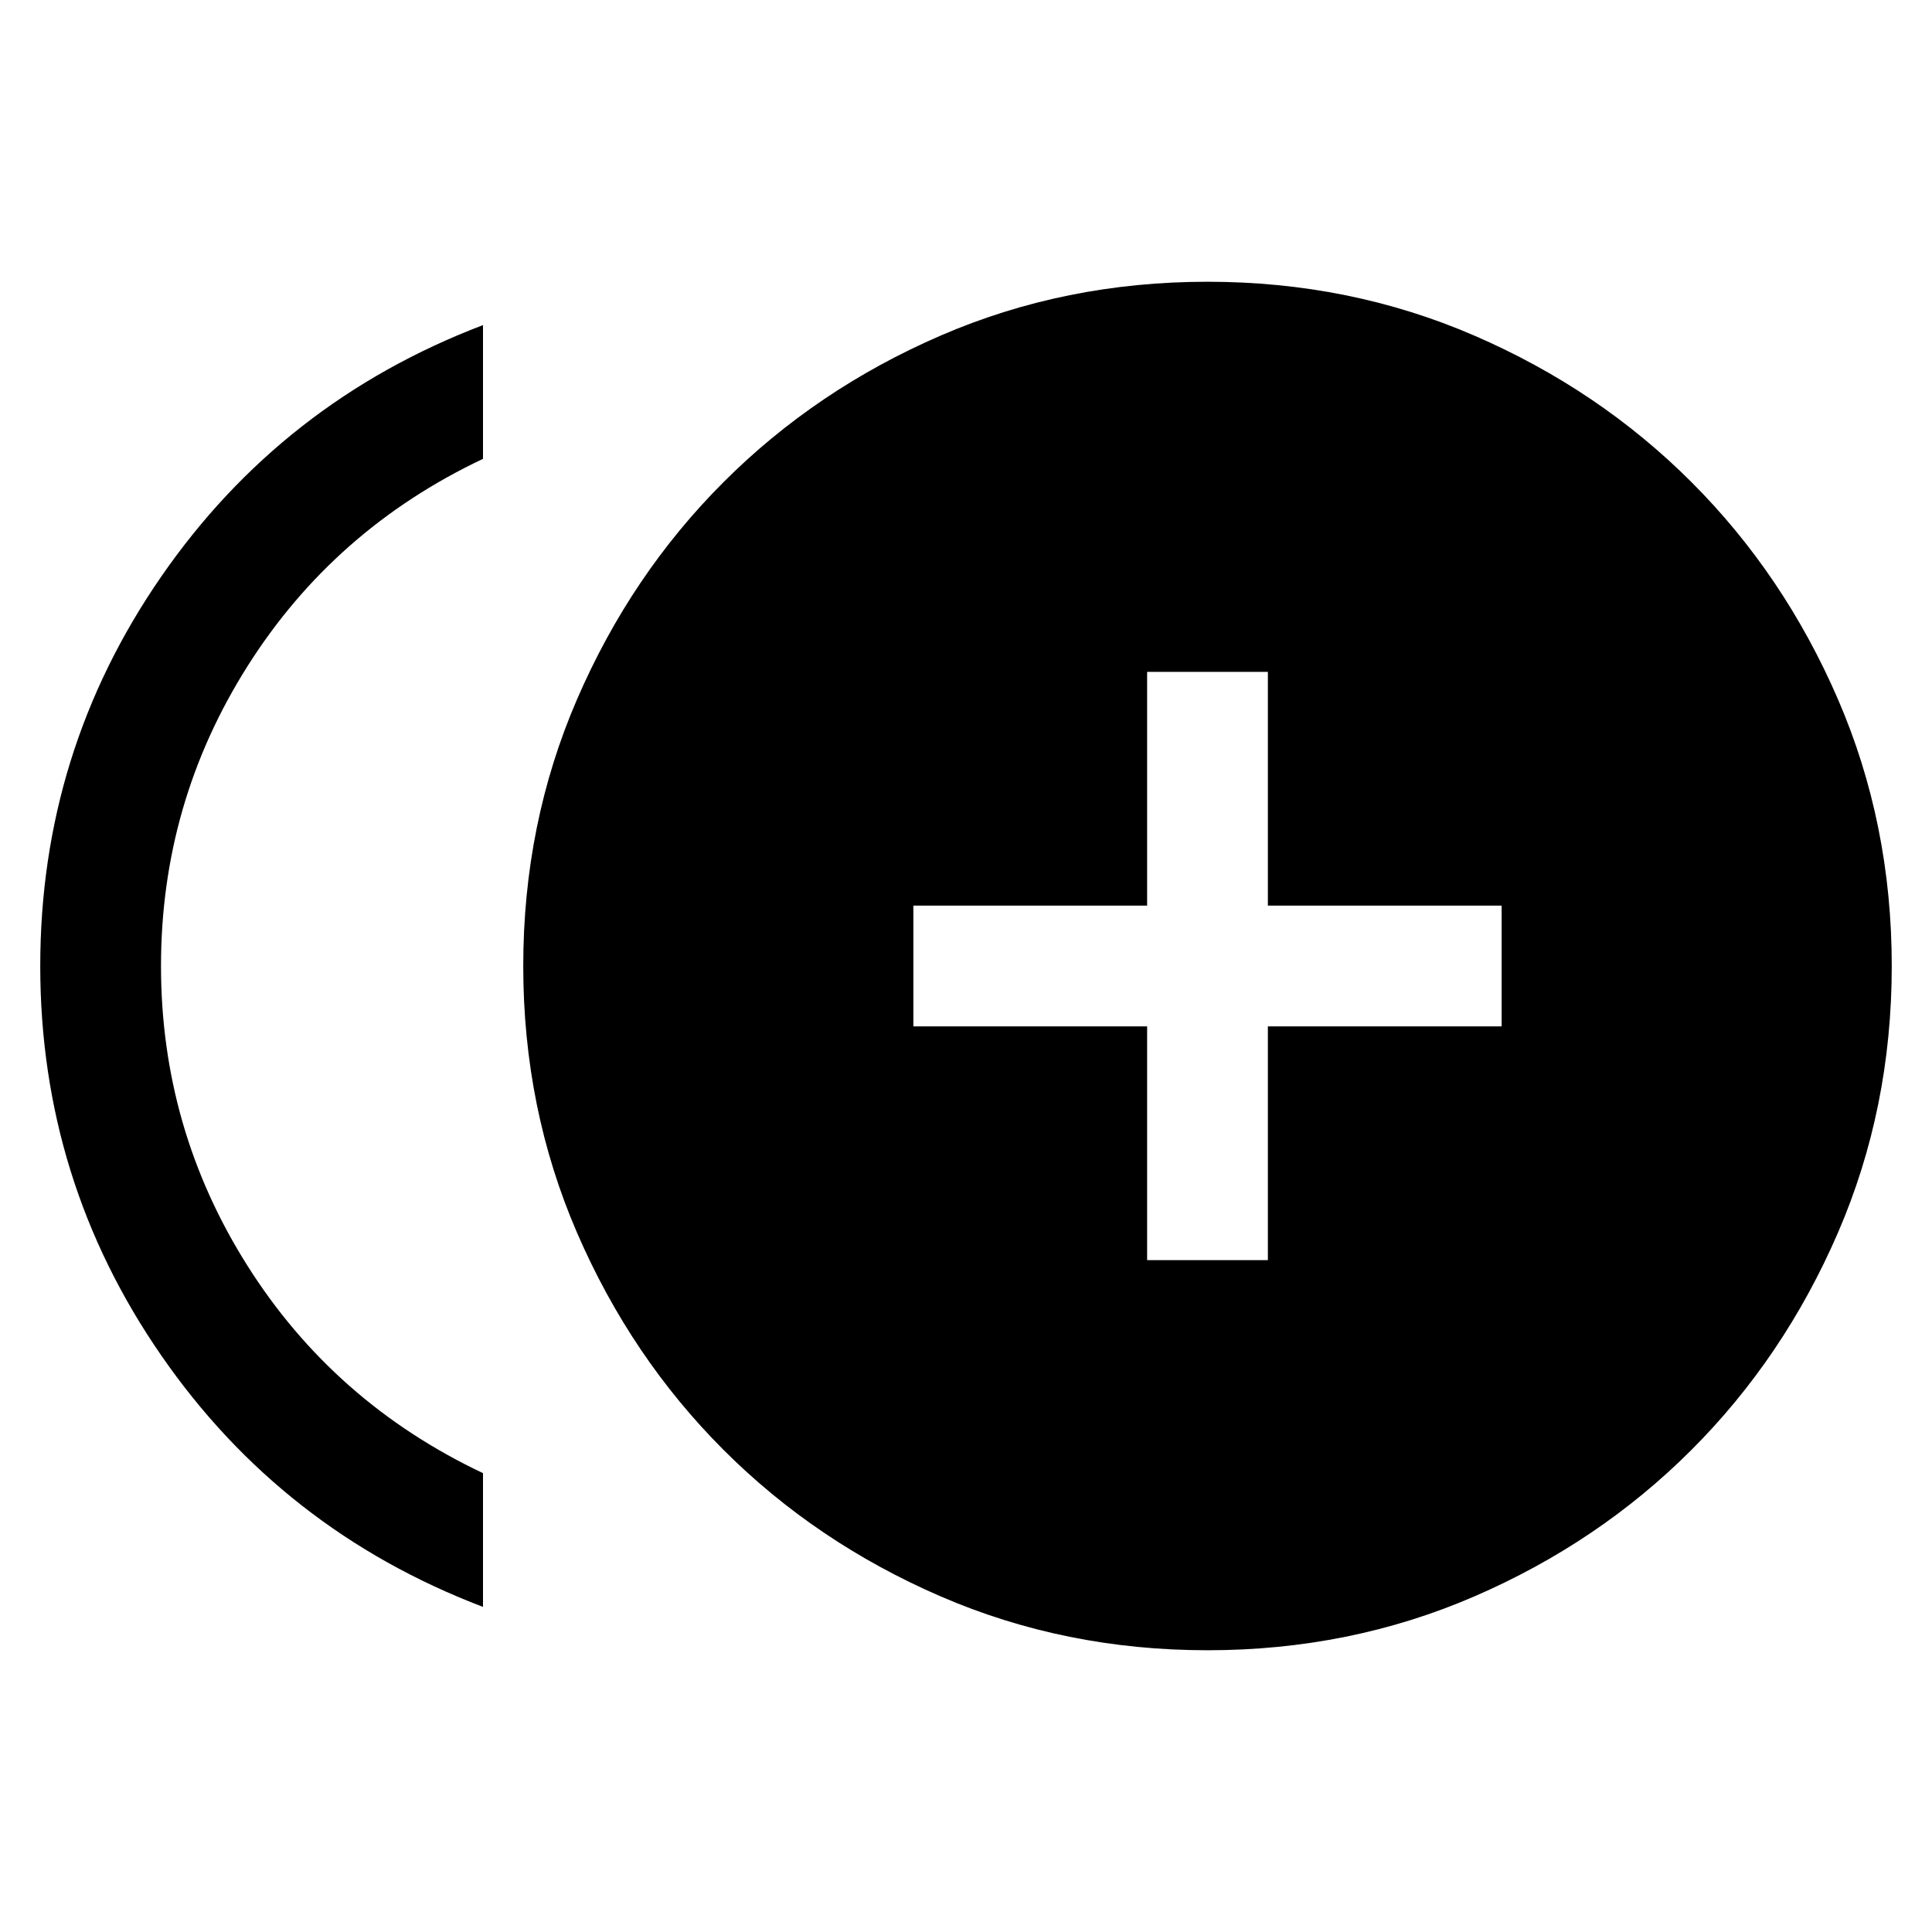 <svg xmlns="http://www.w3.org/2000/svg" height="24" viewBox="0 -960 960 960" width="24"><path d="M570-333.85h60V-450h116.15v-60H630v-116.15h-60V-510H453.85v60H570v116.15ZM240-161.54q-99.77-38-159.88-124.96Q20-373.46 20-480t60.12-193.5Q140.23-760.46 240-798.46V-732q-74 35-117 103T80-480q0 81 43 149t117 103v66.46ZM600.02-140q-70.79 0-132.63-26.77-61.85-26.77-107.85-72.77-46-46-72.77-107.82Q260-409.19 260-479.98t26.77-132.63q26.77-61.85 72.77-107.85 46-46 107.82-72.77Q529.19-820 599.98-820t132.63 26.77q61.85 26.77 107.85 72.77 46 46 72.77 107.82Q940-550.81 940-480.02t-26.77 132.63q-26.77 61.85-72.77 107.85-46 46-107.82 72.77Q670.81-140 600.02-140Z"/></svg>